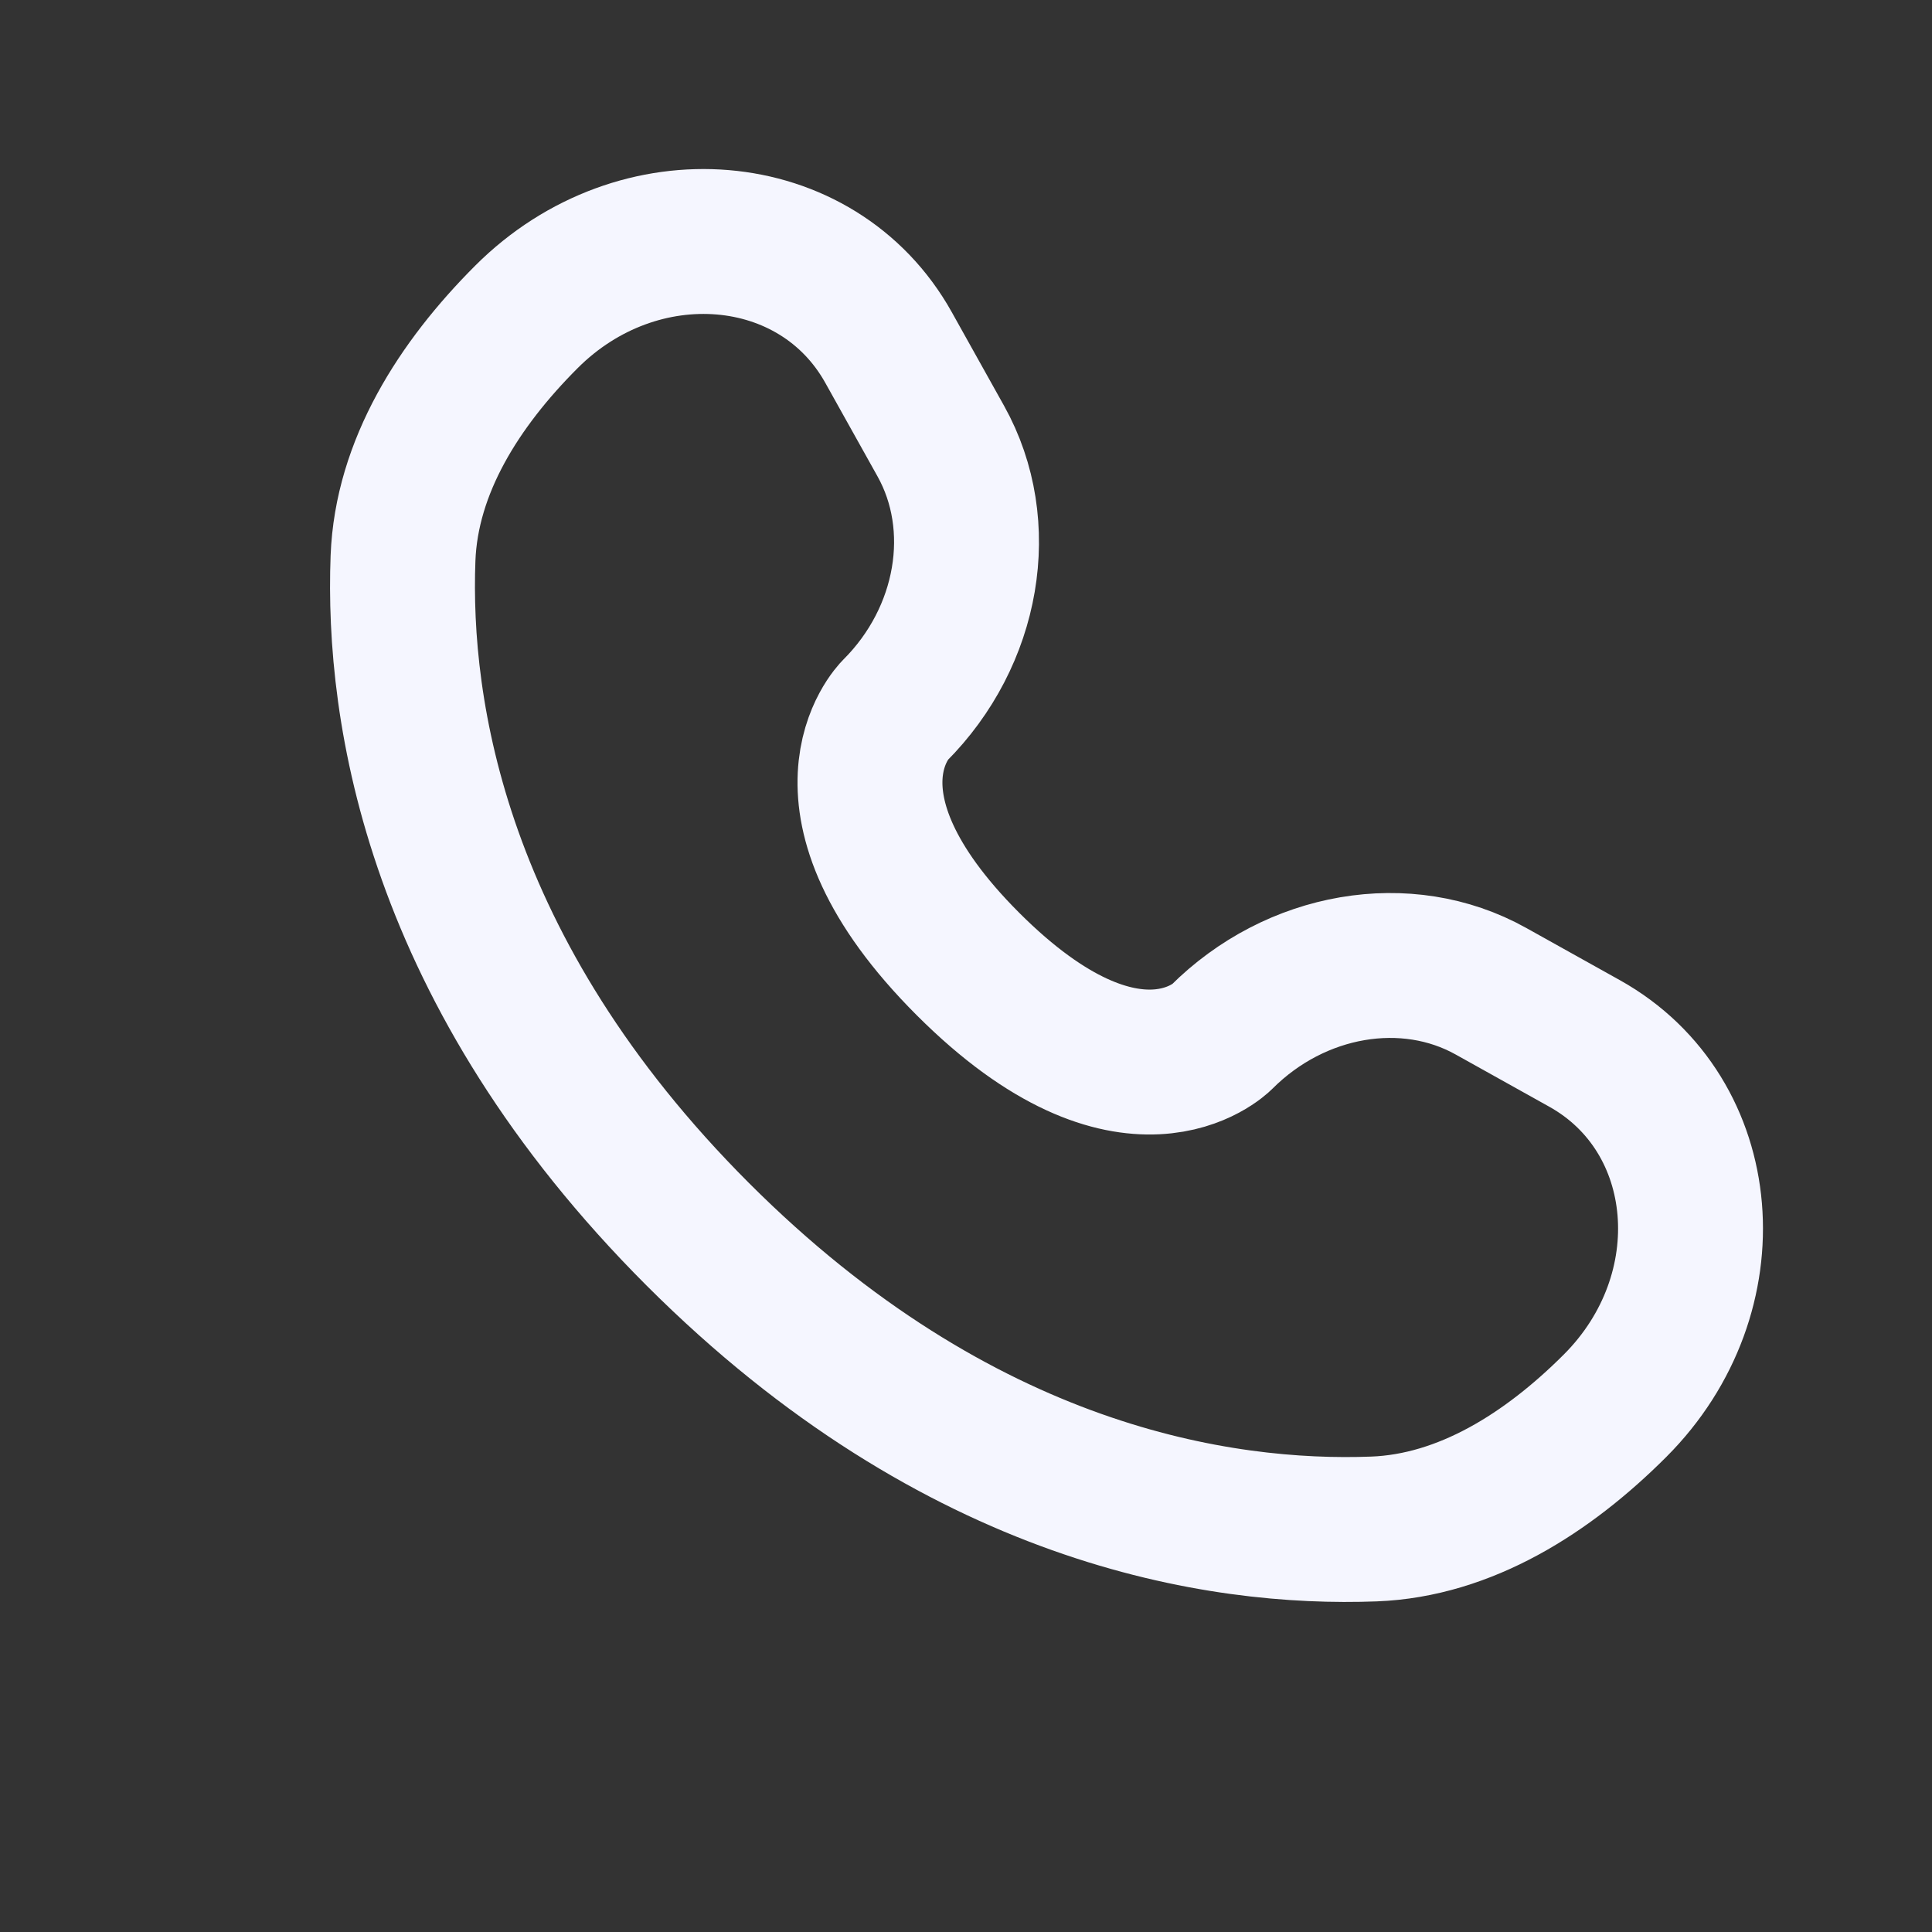 <svg width="20" height="20" viewBox="0 0 20 20" fill="none" xmlns="http://www.w3.org/2000/svg">
<rect x="0" y="0" width="20" height="20" fill="#333333" stroke="none"/>
<path d="M9.198 3.597L9.739 4.566C10.227 5.44 10.031 6.588 9.263 7.356C9.263 7.356 9.263 7.356 9.263 7.356C9.262 7.357 8.33 8.289 10.021 9.98C11.711 11.669 12.643 10.739 12.644 10.738C12.644 10.738 12.644 10.738 12.644 10.738C13.413 9.969 14.56 9.773 15.434 10.261L16.404 10.802C17.724 11.539 17.88 13.391 16.719 14.552C16.022 15.249 15.167 15.792 14.223 15.828C12.633 15.888 9.932 15.486 7.223 12.777C4.515 10.068 4.112 7.368 4.172 5.778C4.208 4.833 4.751 3.979 5.449 3.281C6.609 2.12 8.461 2.276 9.198 3.597Z" stroke="#F5F6FF" stroke-width="1.5" stroke-linecap="round"/>
</svg>
